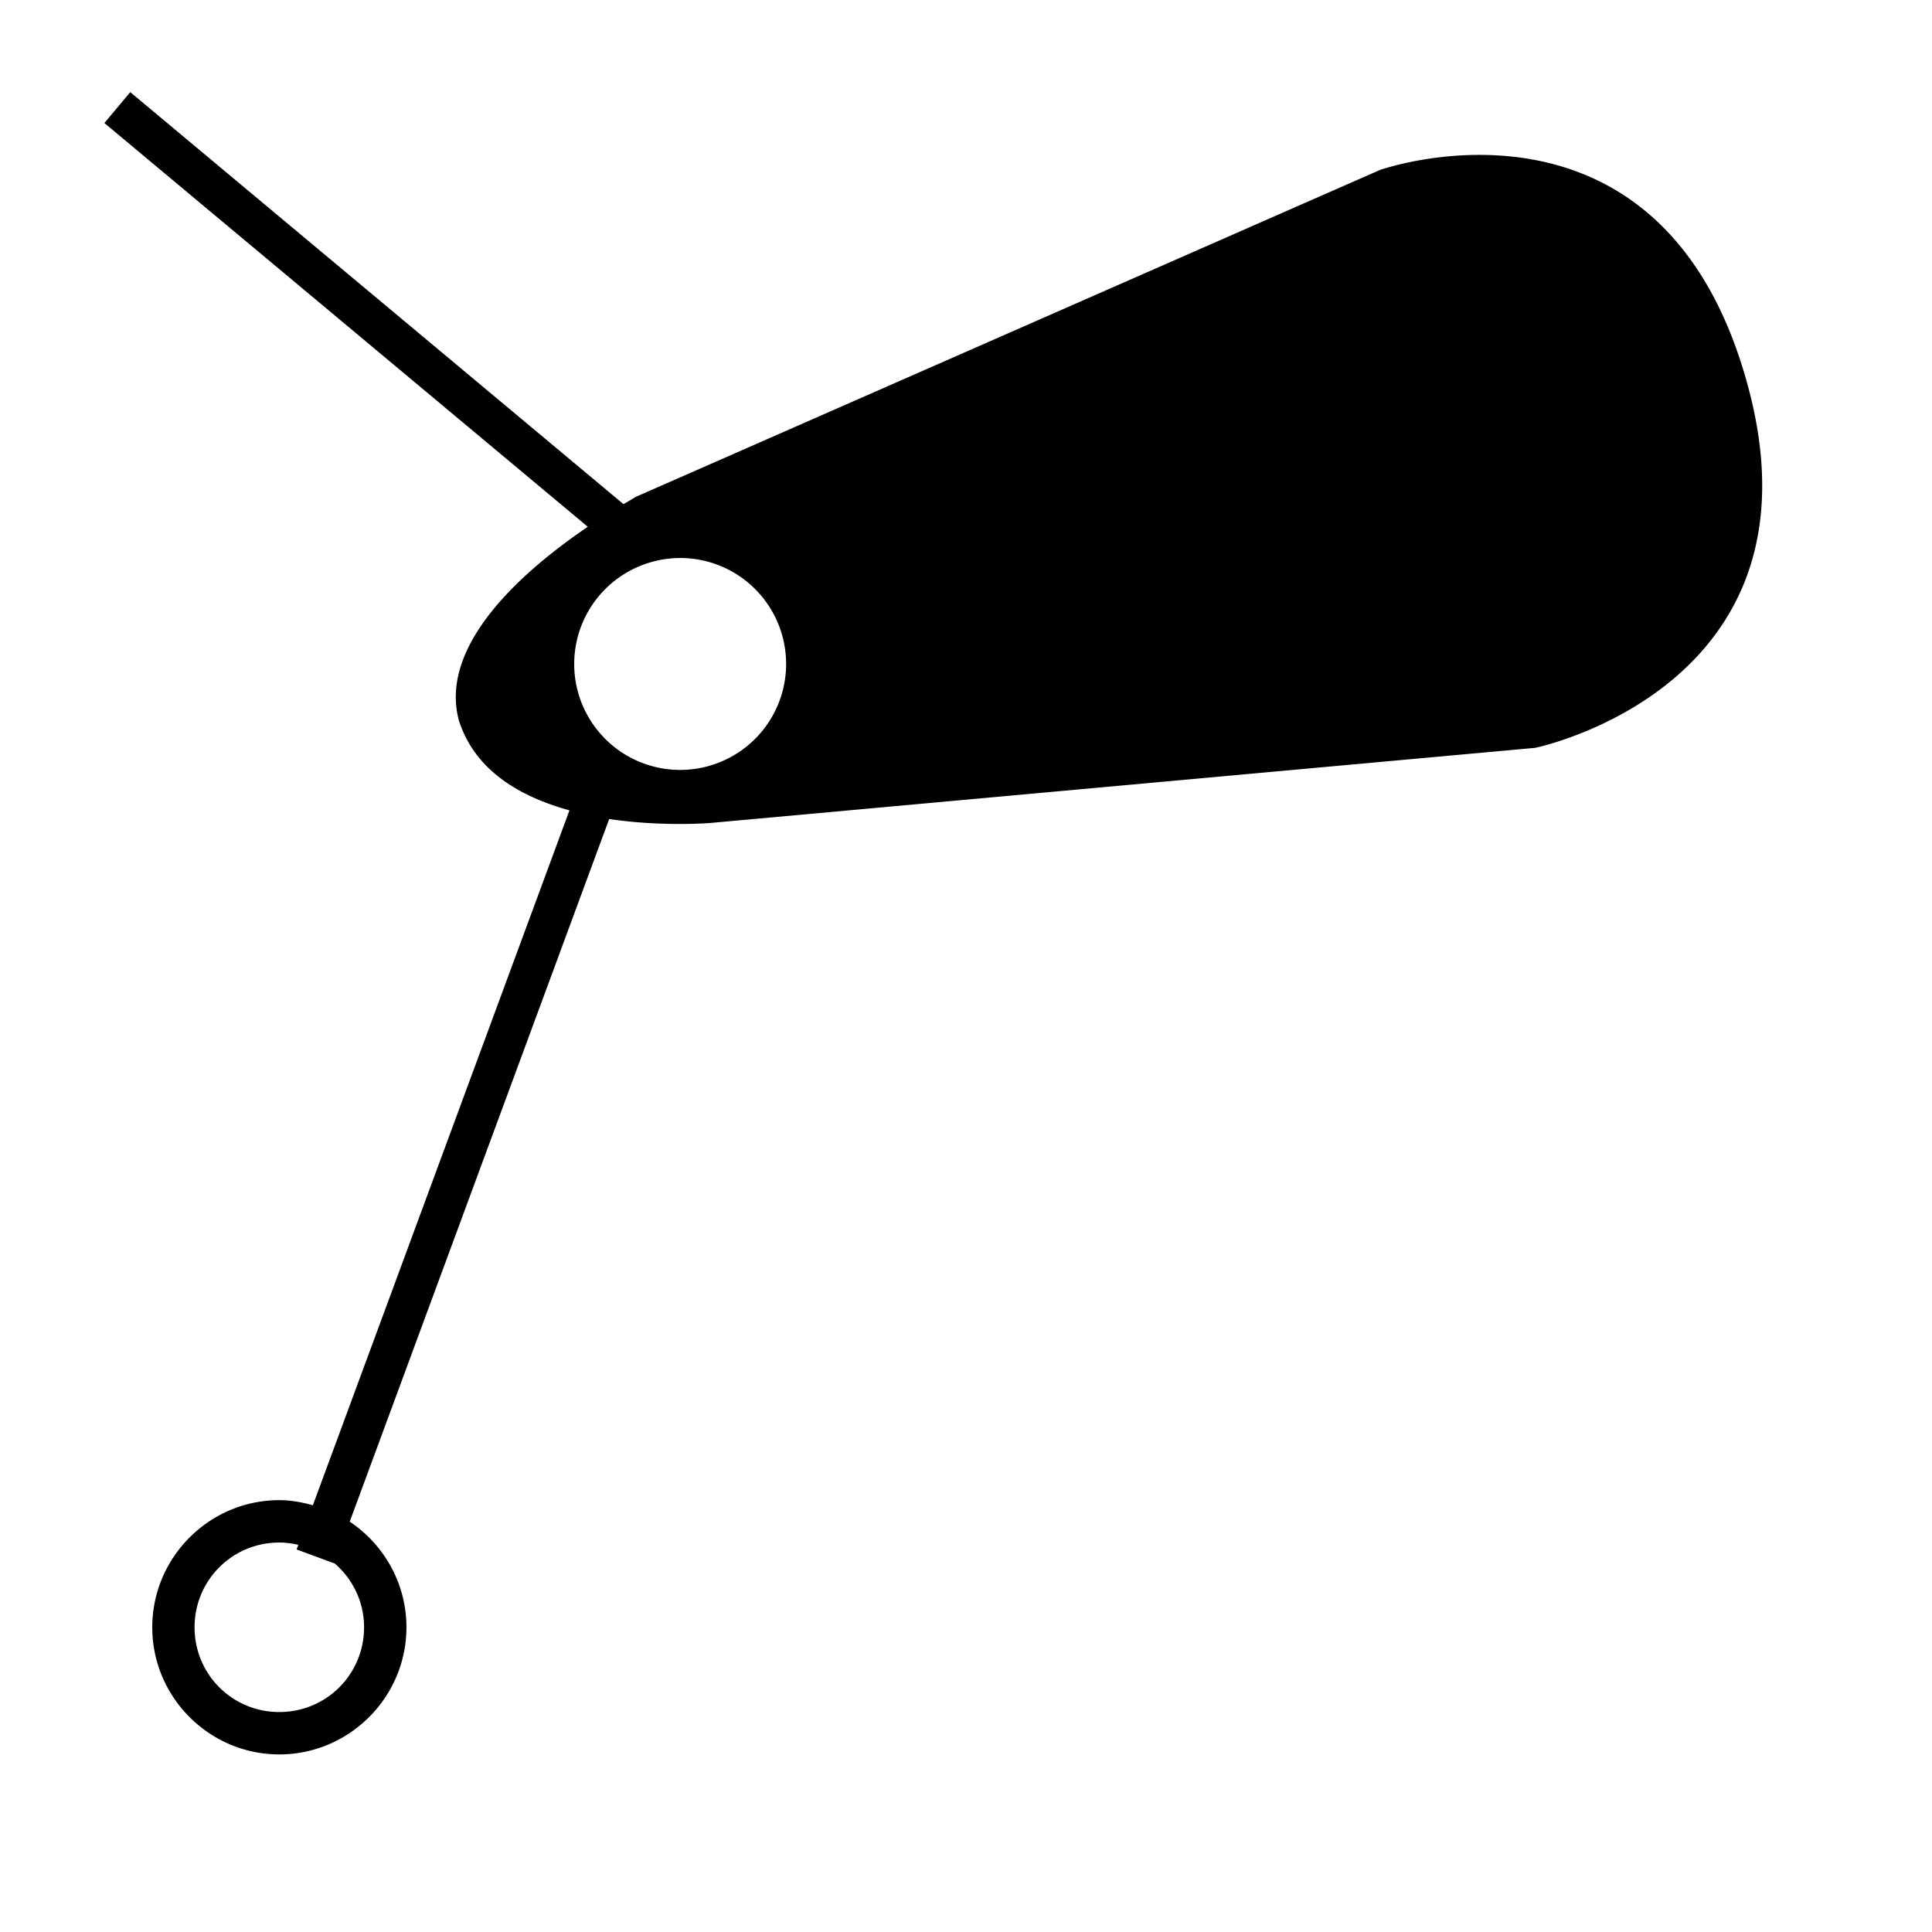 <?xml version="1.0" encoding="UTF-8" standalone="no"?>
<!-- Created with Inkscape (http://www.inkscape.org/) -->

<svg
   xmlns:dc="http://purl.org/dc/elements/1.1/"
   xmlns:cc="http://creativecommons.org/ns#"
   xmlns:rdf="http://www.w3.org/1999/02/22-rdf-syntax-ns#"
   xmlns:svg="http://www.w3.org/2000/svg"
   xmlns="http://www.w3.org/2000/svg"
   xmlns:sodipodi="http://sodipodi.sourceforge.net/DTD/sodipodi-0.dtd"
   xmlns:inkscape="http://www.inkscape.org/namespaces/inkscape"
   width="48px"
   height="48px"
   id="svg2985"
   version="1.1"
   inkscape:version="0.91 r13725"
   sodipodi:docname="valvulaPunto.svg">
  <defs
     id="defs2987" />
  <sodipodi:namedview
     id="base"
     pagecolor="#ffffff"
     bordercolor="#666666"
     borderopacity="1.0"
     inkscape:pageopacity="0.0"
     inkscape:pageshadow="2"
     inkscape:zoom="6.8611891"
     inkscape:cx="21.664519"
     inkscape:cy="24.949286"
     inkscape:current-layer="layer1"
     showgrid="true"
     inkscape:grid-bbox="true"
     inkscape:document-units="px"
     inkscape:snap-center="false"
     inkscape:window-width="1307"
     inkscape:window-height="744"
     inkscape:window-x="59"
     inkscape:window-y="24"
     inkscape:window-maximized="1"
     showguides="true"
     inkscape:guide-bbox="true"
     inkscape:snap-bbox="true"
     inkscape:snap-grids="false"
     inkscape:snap-to-guides="false"
     inkscape:snap-object-midpoints="true"
     inkscape:snap-midpoints="false">
    <inkscape:grid
       type="xygrid"
       id="grid2995" />
    <sodipodi:guide
       orientation="1,0"
       position="45,29"
       id="guide4007" />
    <sodipodi:guide
       orientation="0,1"
       position="14.575,24.777"
       id="guide4009" />
    <sodipodi:guide
       orientation="1,0"
       position="3,49"
       id="guide4011" />
    <sodipodi:guide
       orientation="0,1"
       position="51,3"
       id="guide4741" />
    <sodipodi:guide
       orientation="0,1"
       position="-2,45"
       id="guide4948" />
    <sodipodi:guide
       orientation="0,1"
       position="53,41"
       id="guide4955" />
    <sodipodi:guide
       orientation="0,1"
       position="52,18"
       id="guide4957" />
    <sodipodi:guide
       orientation="0,1"
       position="52,7"
       id="guide4959" />
  </sodipodi:namedview>
  <g
     id="layer1"
     inkscape:label="Layer 1"
     inkscape:groupmode="layer">
    <path
       style="fill:#000000;fill-opacity:1;fill-rule:evenodd;stroke:none;stroke-width:1px;stroke-linecap:butt;stroke-linejoin:miter;stroke-opacity:1"
       d="M 3.236 2.289 L 2.594 3.057 L 14.604 13.088 C 13.133 14.086 10.882 15.961 11.4 17.896 C 11.802 19.163 12.947 19.801 14.148 20.133 L 7.773 37.398 C 7.506 37.324 7.23 37.271 6.939 37.271 C 5.202 37.271 3.783 38.692 3.783 40.43 C 3.783 42.168 5.202 43.588 6.939 43.588 C 8.677 43.588 10.098 42.168 10.098 40.43 C 10.098 39.338 9.537 38.372 8.689 37.805 L 15.135 20.348 C 16.481 20.548 17.666 20.445 17.666 20.445 L 38.141 18.58 C 38.141 18.58 45.434 17.084 43.434 9.617 C 41.585 2.719 35.974 3.761 34.6 4.129 C 34.403 4.182 34.293 4.219 34.293 4.219 L 15.797 12.344 C 15.797 12.344 15.576 12.477 15.49 12.525 L 3.236 2.289 z M 16.998 13.865 A 2.632 2.632 0 0 1 19.441 15.814 A 2.632 2.632 0 0 1 17.578 19.039 A 2.632 2.632 0 0 1 14.355 17.176 A 2.632 2.632 0 0 1 16.217 13.955 A 2.632 2.632 0 0 1 16.998 13.865 z M 6.939 38.324 C 7.103 38.324 7.26 38.346 7.412 38.381 L 7.369 38.496 L 8.307 38.842 L 8.309 38.838 C 8.757 39.223 9.045 39.788 9.045 40.43 C 9.045 41.599 8.108 42.535 6.939 42.535 C 5.771 42.535 4.834 41.599 4.834 40.43 C 4.834 39.261 5.771 38.324 6.939 38.324 z "
       id="path4224-5-2" />
  </g>
</svg>
